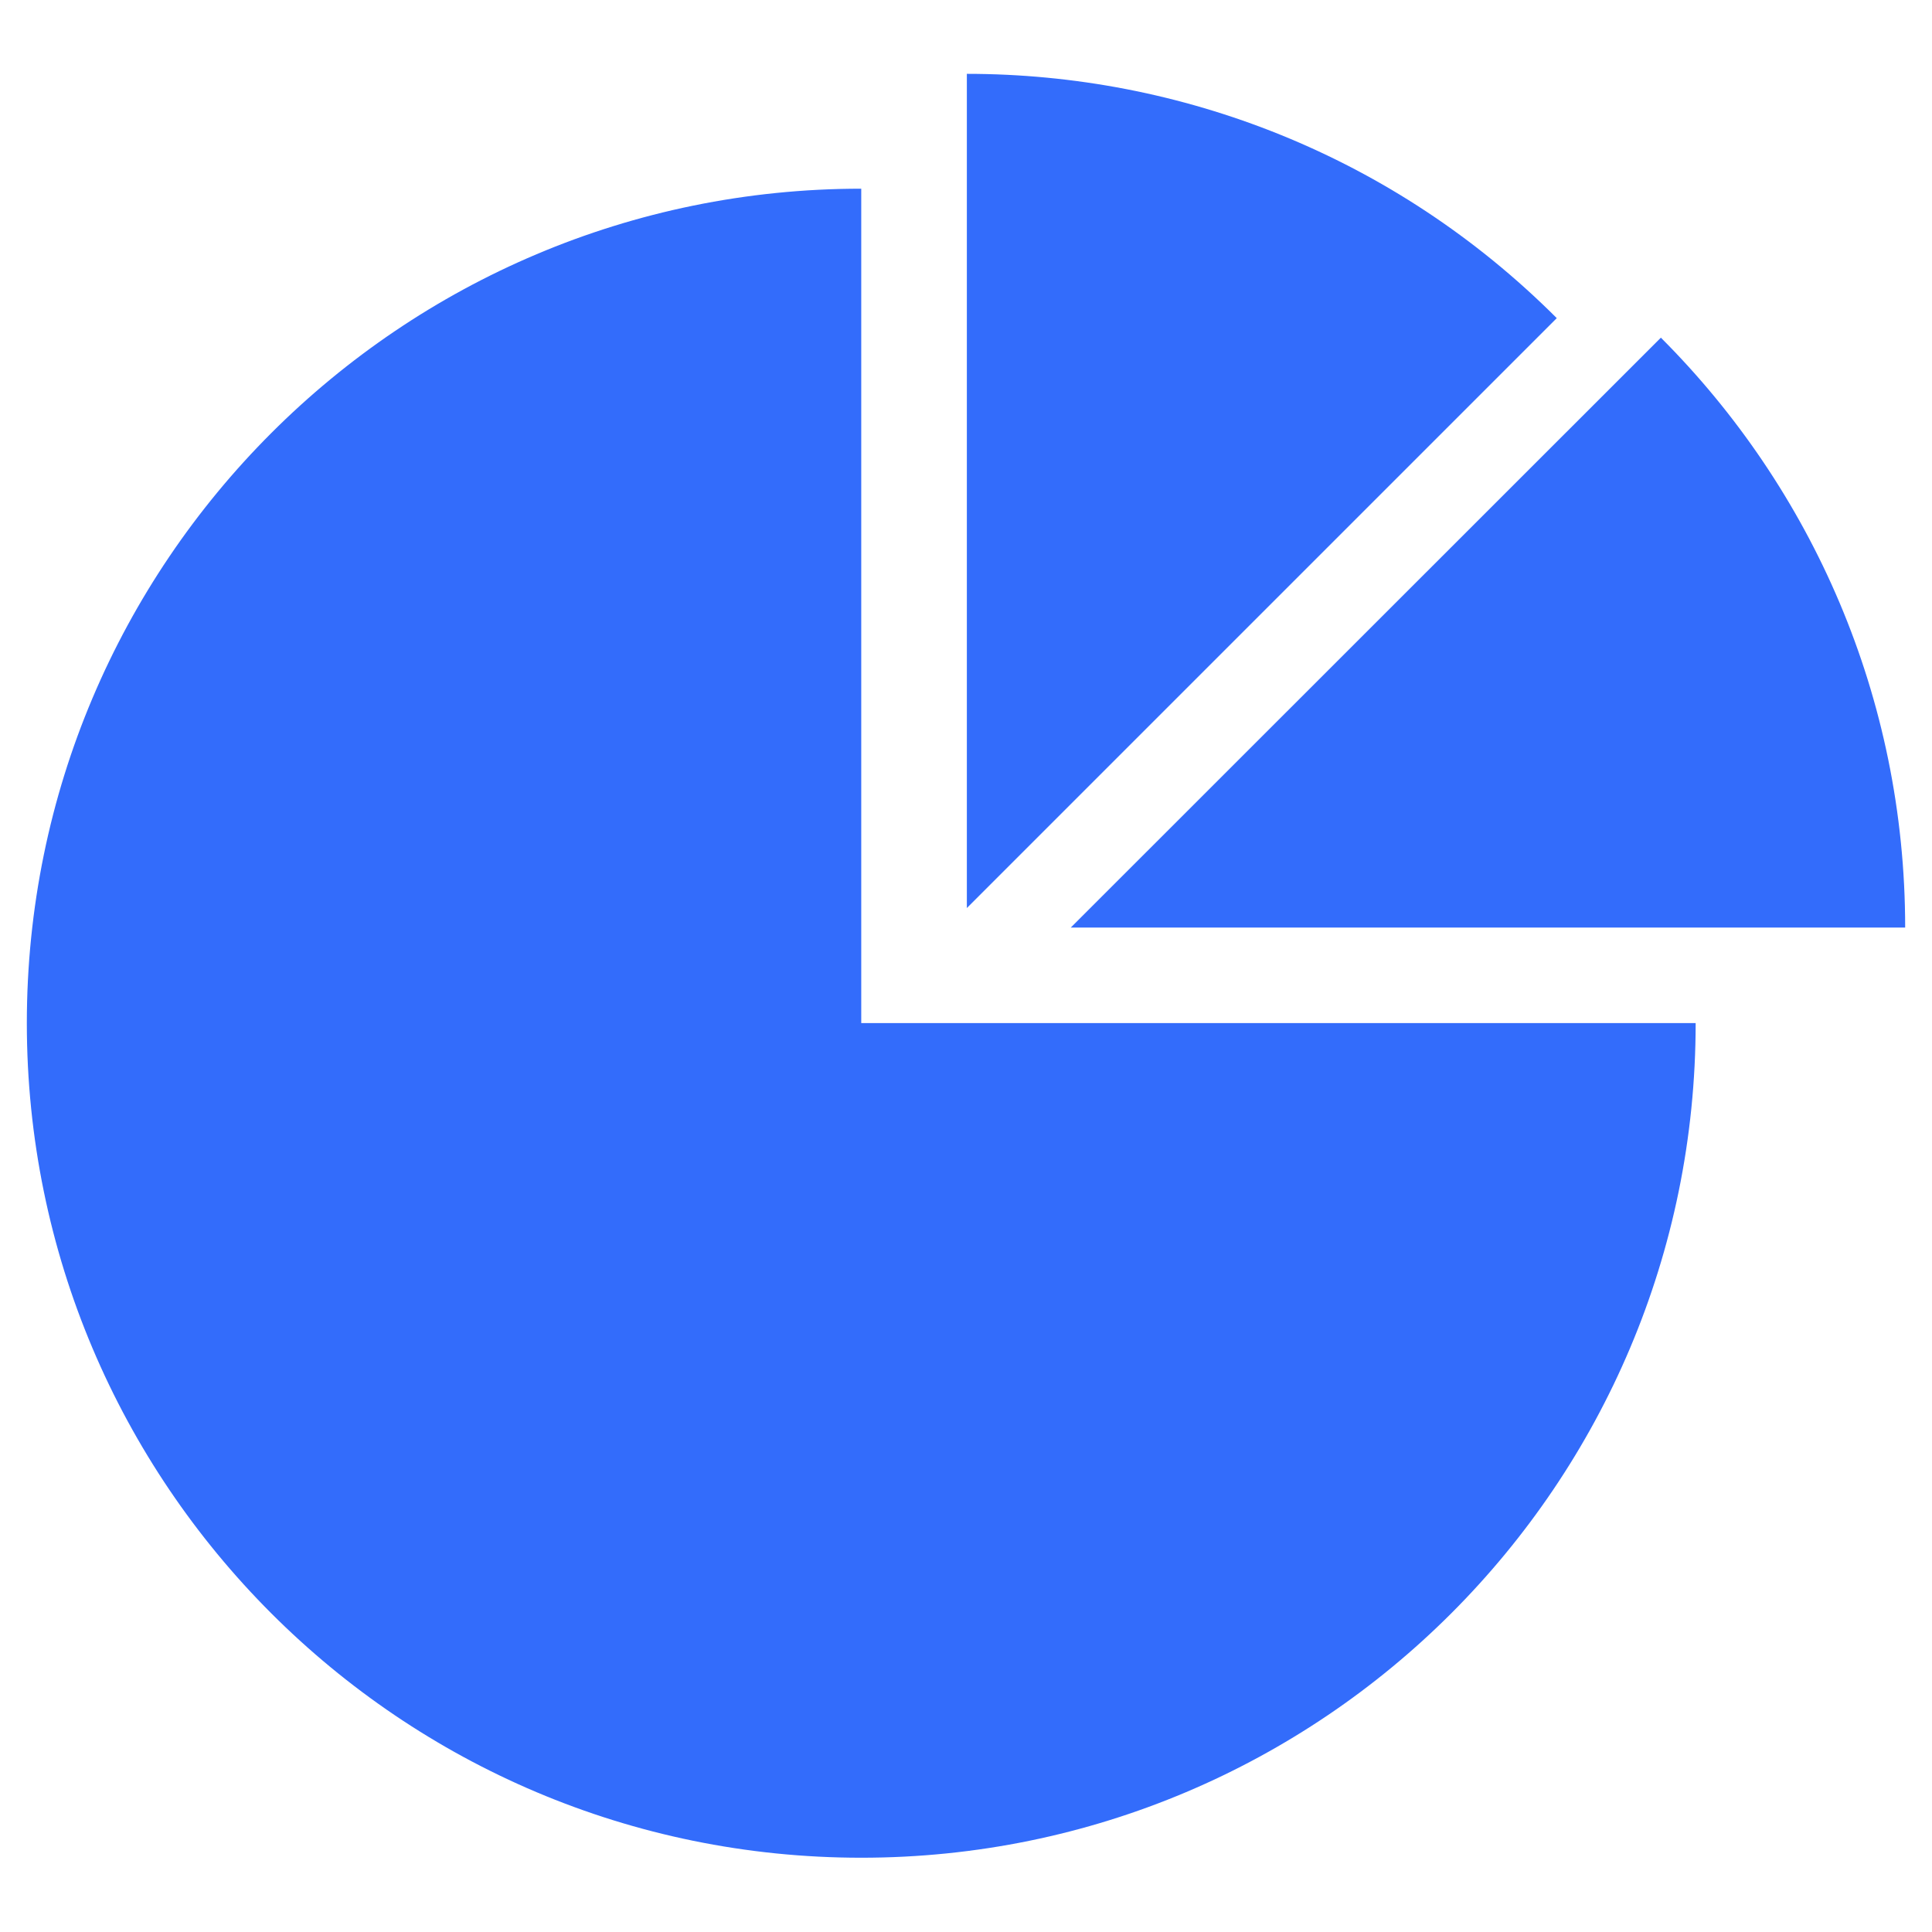 <svg width="18" height="18" viewBox="0 0 18 18" fill="none" xmlns="http://www.w3.org/2000/svg">
<path d="M8.024 1.758C3.732 1.758 0.25 5.238 0.25 9.532C0.25 13.826 3.73 17.308 8.024 17.308C12.318 17.308 15.798 13.828 15.798 9.532H8.024V1.758ZM17.75 8.642C17.75 6.496 16.88 4.552 15.474 3.146L9.976 8.642H17.75ZM9.008 0.688V8.46L14.504 2.964C12.986 1.446 10.996 0.688 9.008 0.688Z" fill="#336CFB"/>
</svg>
